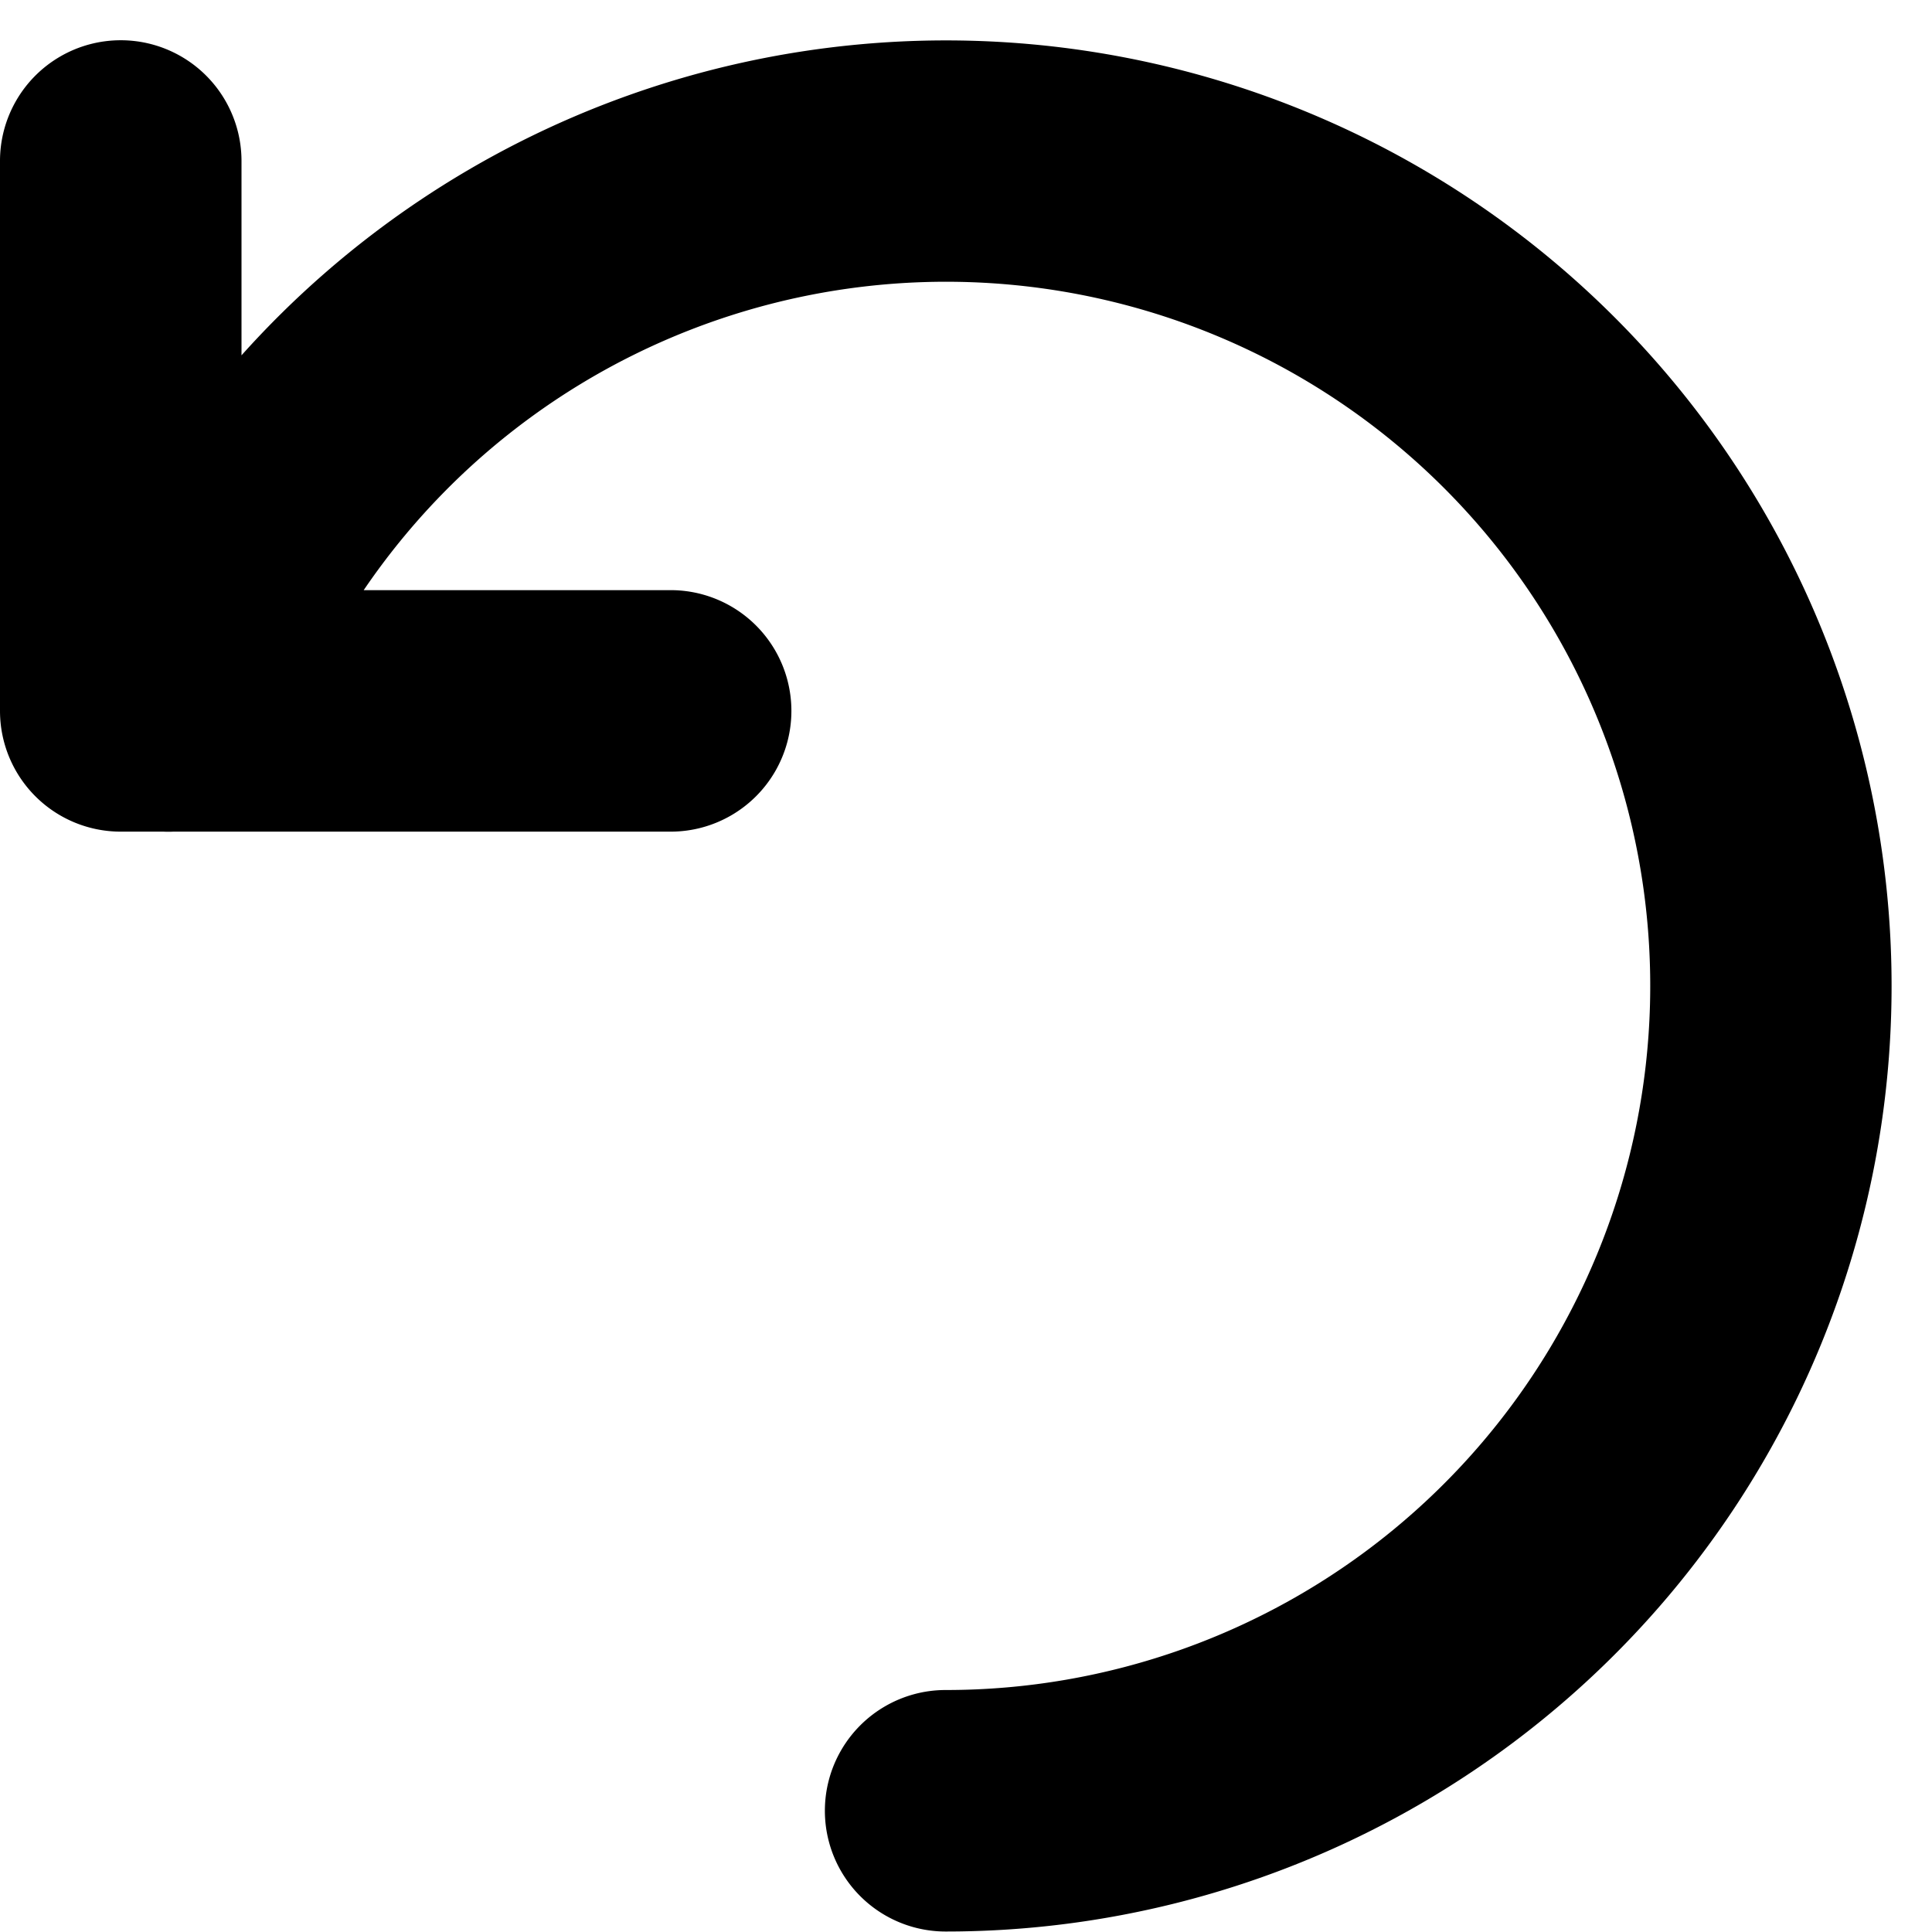 <svg viewBox="0 0 24 24" fill="currentColor">
    <path d="M0 2a1.5 1.5 0 1 1 3 0v2.414a11.746 11.746 0 1 1 8.746 19.58 1.5 1.5 0 0 1 .002-3 8.747 8.747 0 1 0-7.23-13.663h3.813a1.5 1.5 0 1 1 0 3H2.152c-.04.002-.08.002-.12 0H1.5a1.5 1.5 0 0 1-1.5-1.5V2Z"/>
</svg>
